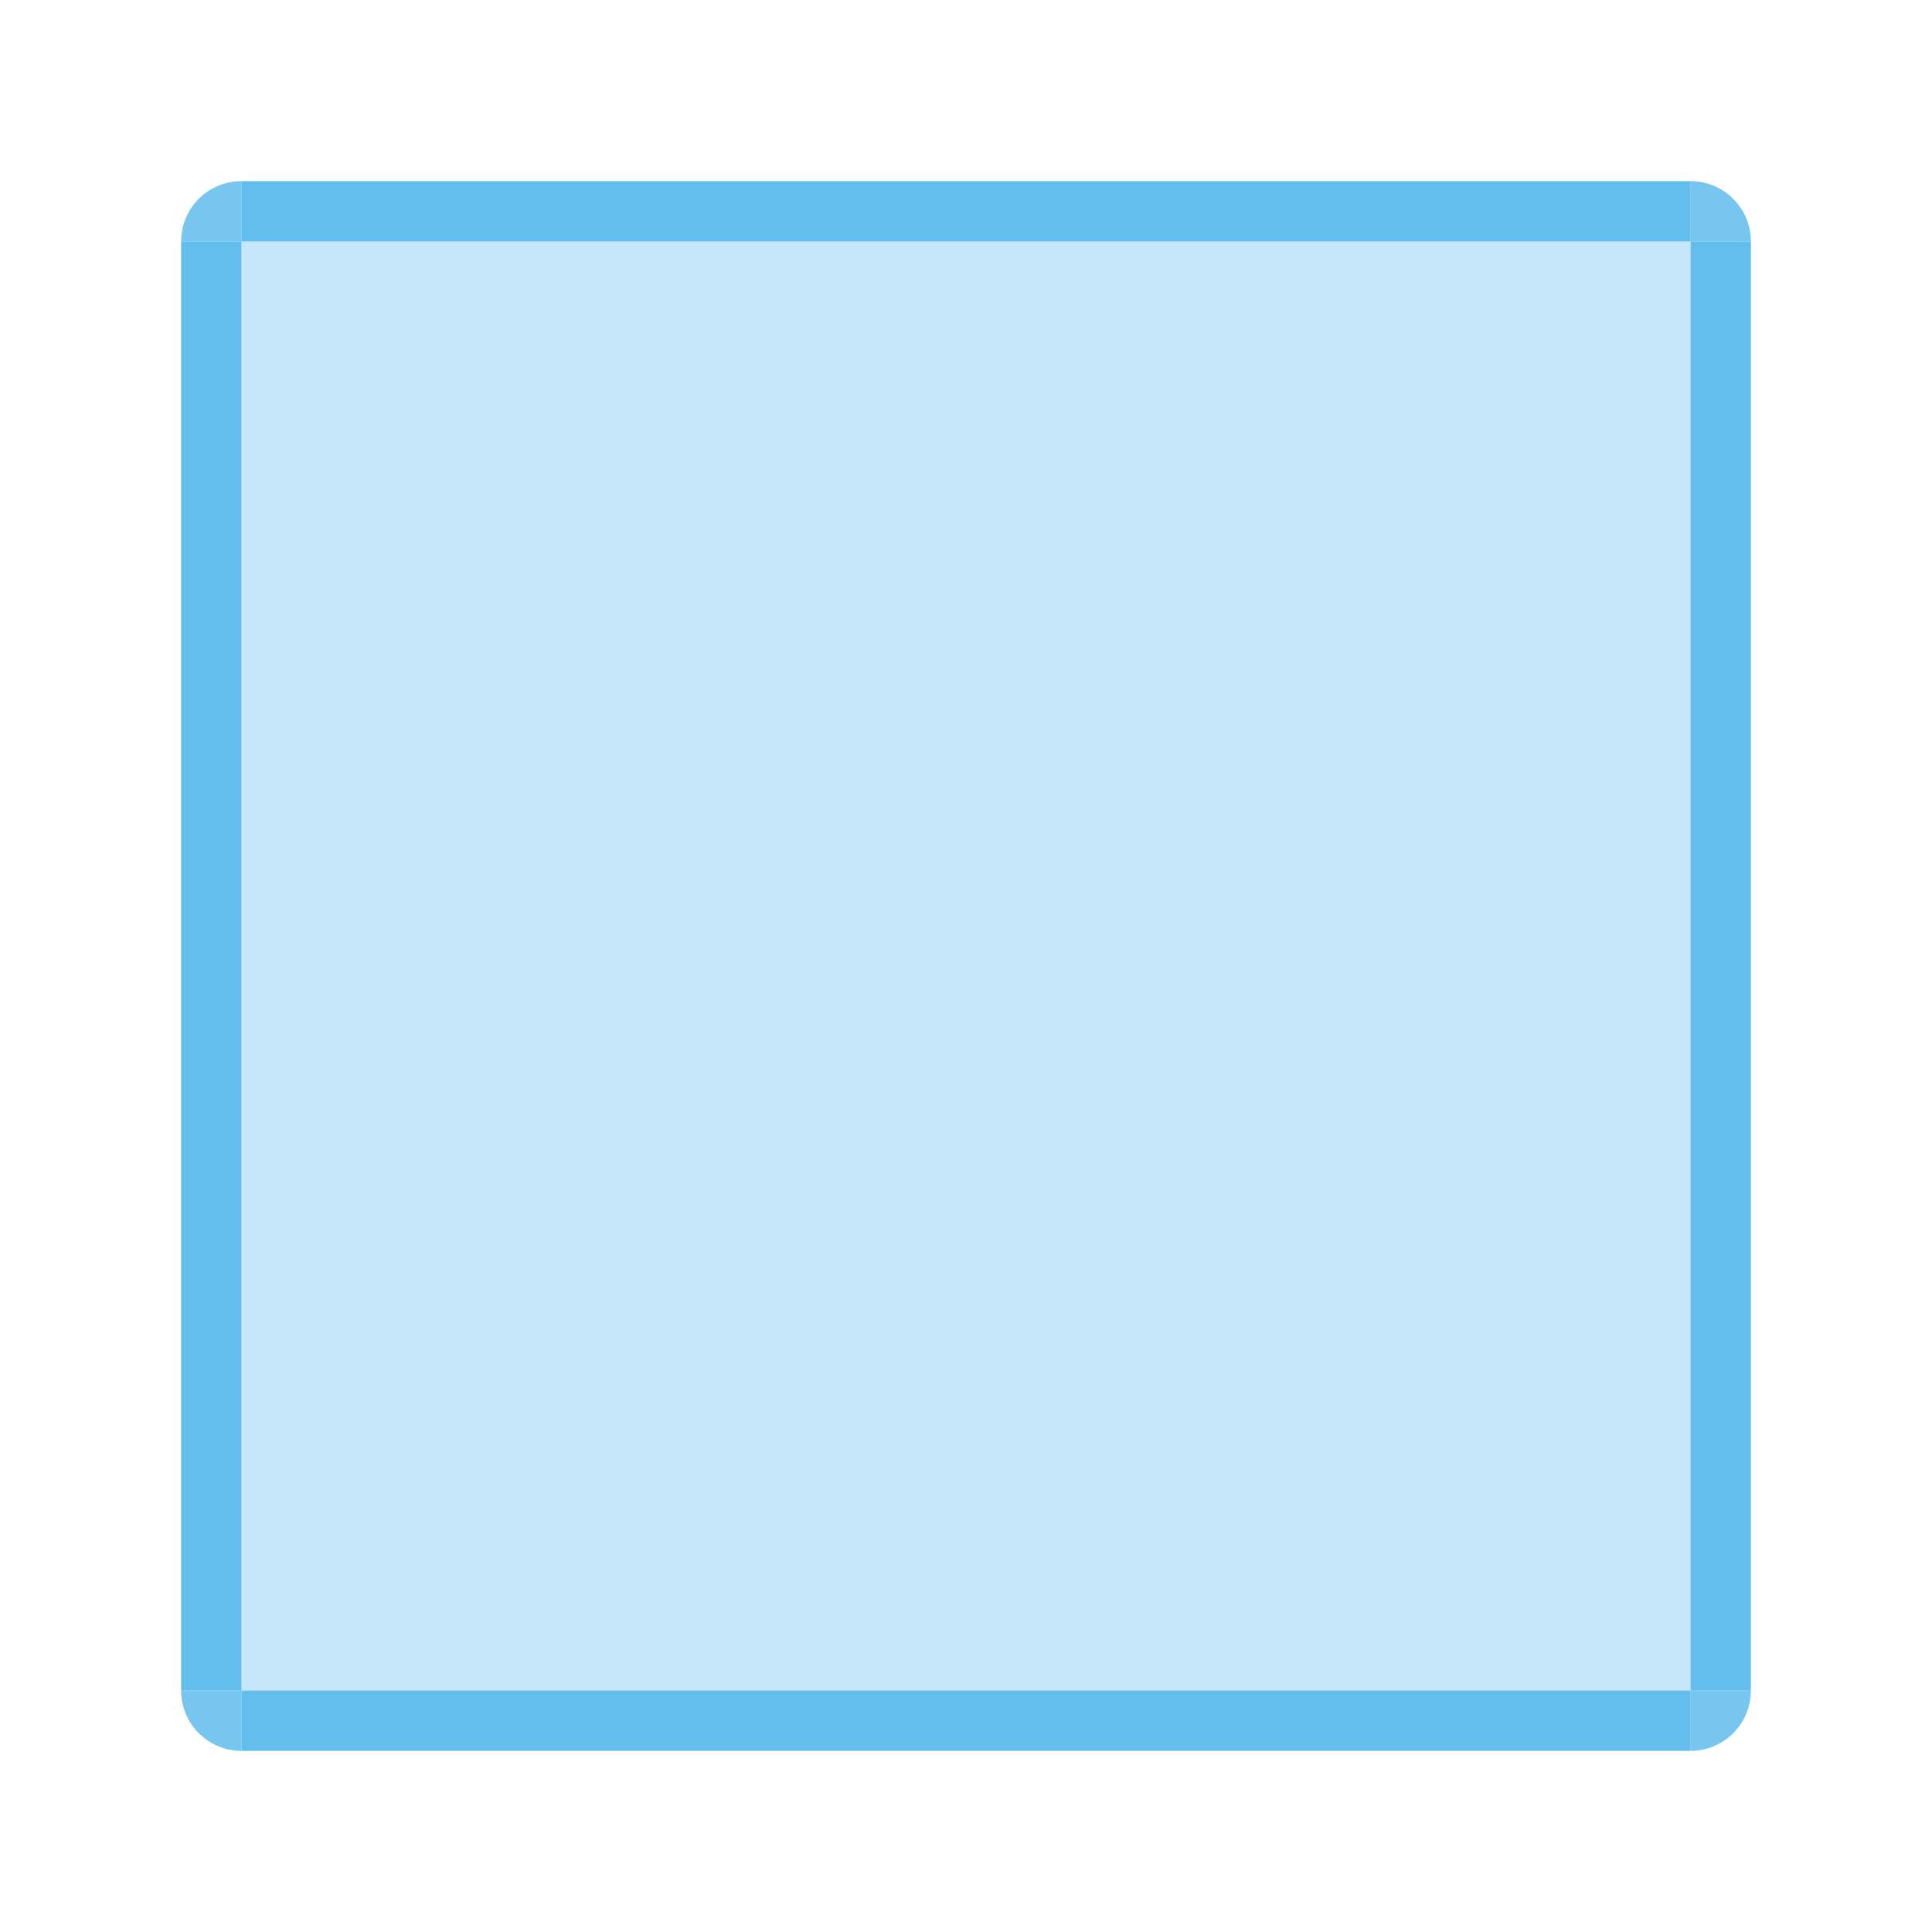 <?xml version="1.0" encoding="UTF-8" standalone="no"?>
<!-- Created with Inkscape (http://www.inkscape.org/) -->

<svg
   xmlns:osb="http://www.openswatchbook.org/uri/2009/osb"
   xmlns:dc="http://purl.org/dc/elements/1.1/"
   xmlns:cc="http://creativecommons.org/ns#"
   xmlns:rdf="http://www.w3.org/1999/02/22-rdf-syntax-ns#"
   xmlns:svg="http://www.w3.org/2000/svg"
   xmlns="http://www.w3.org/2000/svg"
   xmlns:xlink="http://www.w3.org/1999/xlink"
   xmlns:sodipodi="http://sodipodi.sourceforge.net/DTD/sodipodi-0.dtd"
   xmlns:inkscape="http://www.inkscape.org/namespaces/inkscape"
   id="svg7080"
   version="1.0"
   viewBox="0 0 32 32"
   height="32"
   width="32"
   inkscape:version="0.92.2 (5c3e80d, 2017-08-06)"
   sodipodi:docname="viewitem.svg">
  <sodipodi:namedview
     pagecolor="#ffffff"
     bordercolor="#666666"
     borderopacity="1"
     objecttolerance="10"
     gridtolerance="10"
     guidetolerance="10"
     inkscape:pageopacity="0"
     inkscape:pageshadow="2"
     inkscape:window-width="1498"
     inkscape:window-height="860"
     id="namedview28"
     showgrid="false"
     inkscape:zoom="19.601066"
     inkscape:cx="7.3992204"
     inkscape:cy="16.154844"
     inkscape:current-layer="svg7080"
     inkscape:pagecheckerboard="true"
     inkscape:window-x="48"
     inkscape:window-y="69"
     inkscape:window-maximized="0"
     fit-margin-top="0"
     fit-margin-left="0"
     fit-margin-right="0"
     fit-margin-bottom="0" />
  <defs
     id="defs7082">
    <style
       type="text/css"
       id="current-color-scheme">
      .ColorScheme-Text {
        
        stop-
      }
      .ColorScheme-Background {
        color:#ffffff;
        stop-color:#ffffff;
      }
      .ColorScheme-Highlight {
        color:#3daee9;
        stop-color:#3daee9;
      }
      .ColorScheme-ViewText {
        
        stop-
      }
      .ColorScheme-ViewBackground {
        color:#fcfcfc;
        stop-color:#fcfcfc;
      }
      .ColorScheme-ViewHover {
        color:#93cee9;
        stop-color:#93cee9;
      }
      .ColorScheme-ViewFocus{
        color:#3daee9;
        stop-color:#3daee9;
      }
      .ColorScheme-ButtonText {
        
        stop-
      }
      .ColorScheme-ButtonBackground {
        color:#eff0f1;
        stop-color:#eff0f1;
      }
      .ColorScheme-ButtonHover {
        color:#93cee9;
        stop-color:#93cee9;
      }
      .ColorScheme-ButtonFocus{
        color:#3daee9;
        stop-color:#3daee9;
      }
      </style>
    <linearGradient
       id="linearGradient1580"
       osb:paint="solid">
      <stop
         style="stop-color:#000000;stop-opacity:1;"
         offset="0"
         id="stop1578" />
    </linearGradient>
    <linearGradient
       id="linearGradient5158"
       osb:paint="solid">
      <stop
         style="stop-color:#000000;stop-opacity:1;"
         offset="0"
         id="stop5156" />
    </linearGradient>
    <linearGradient
       id="linearGradient5114"
       osb:paint="solid">
      <stop
         style="stop-color:#ff2e13;stop-opacity:1;"
         offset="0"
         id="stop5112" />
    </linearGradient>
    <linearGradient
       id="Hover-3"
       osb:paint="solid">
      <stop
         id="stop5510"
         offset="0"
         stop-opacity=".494"
         style="stop-color:#2a2a2a;stop-opacity:1;" />
    </linearGradient>
    <linearGradient
       id="linearGradient5514"
       y2="544.36"
       y1="544.36"
       gradientUnits="userSpaceOnUse"
       xlink:href="#Hover-3"
       x2="146.43"
       x1="134.43"
       gradientTransform="translate(-128.43,-470.36)" />
    <linearGradient
       id="linearGradient5522"
       y2="-131.43"
       y1="-131.43"
       gradientUnits="userSpaceOnUse"
       xlink:href="#Hover-3"
       x2="556.36"
       x1="550.36"
       gradientTransform="translate(-470.36,128.43)" />
    <linearGradient
       id="linearGradient5526"
       y2="-149.43"
       y1="-149.43"
       gradientUnits="userSpaceOnUse"
       xlink:href="#Hover-3"
       x2="556.36"
       x1="550.36"
       gradientTransform="translate(-470.36,128.43)" />
    <linearGradient
       id="linearGradient5530"
       y2="-149.43"
       y1="-149.43"
       gradientUnits="userSpaceOnUse"
       xlink:href="#Hover-3"
       x2="538.36"
       x1="532.36"
       gradientTransform="translate(-470.36,128.43)" />
    <linearGradient
       id="linearGradient5534"
       y2="-131.43"
       y1="-131.43"
       gradientUnits="userSpaceOnUse"
       xlink:href="#Hover-3"
       x2="538.36"
       x1="532.36"
       gradientTransform="translate(-470.36,128.43)" />
    <linearGradient
       id="linearGradient5588"
       y2="-131.43"
       y1="-131.43"
       xlink:href="#Hover-3"
       gradientUnits="userSpaceOnUse"
       x2="550.36"
       x1="538.36" />
  </defs>
  <rect
     id="hover-center"
     y="4"
     x="4"
     width="24"
     height="24"
     class="ColorScheme-ViewFocus"
     style="opacity:1;fill:currentColor;fill-opacity:0.3;fill-rule:evenodd;stroke-width:2" />
  <rect
     style="opacity:1;fill:currentColor;fill-opacity:0.8;fill-rule:evenodd;stroke-width:0.408"
     class="ColorScheme-ViewFocus"
     height="1"
     width="24"
     x="4"
     y="-29"
     id="hover-right"
     transform="rotate(90)" />
  <rect
     style="opacity:1;fill:#000000;fill-opacity:0.7;fill-rule:nonzero;stroke:none;stroke-width:1.905;stroke-linecap:round;stroke-miterlimit:4;stroke-dasharray:none;stroke-dashoffset:0;stroke-opacity:1"
     id="hover-hint-right-margin"
     width="4"
     height="1"
     x="42.006"
     y="22.151" />
  <rect
     y="19.574"
     x="41.894"
     height="1"
     width="4"
     id="hover-hint-left-margin"
     style="opacity:1;fill:#000000;fill-opacity:0.7;fill-rule:nonzero;stroke:none;stroke-width:1.905;stroke-linecap:round;stroke-miterlimit:4;stroke-dasharray:none;stroke-dashoffset:0;stroke-opacity:1" />
  <rect
     style="opacity:1;fill:#000000;fill-opacity:0.7;fill-rule:nonzero;stroke:none;stroke-width:1.905;stroke-linecap:round;stroke-miterlimit:4;stroke-dasharray:none;stroke-dashoffset:0;stroke-opacity:1"
     id="hover-hint-bottom-margin"
     width="4"
     height="1"
     x="12.074"
     y="-44.394"
     transform="rotate(90)" />
  <rect
     transform="rotate(90)"
     y="-44.394"
     x="6.074"
     height="1"
     width="4"
     id="hover-hint-top-margin"
     style="opacity:1;fill:#000000;fill-opacity:0.7;fill-rule:nonzero;stroke:none;stroke-width:1.905;stroke-linecap:round;stroke-miterlimit:4;stroke-dasharray:none;stroke-dashoffset:0;stroke-opacity:1" />
  <rect
     transform="rotate(90)"
     id="hover-left"
     y="-4"
     x="4"
     width="24"
     height="1"
     class="ColorScheme-ViewFocus"
     style="opacity:1;fill:currentColor;fill-opacity:0.8;fill-rule:evenodd;stroke-width:0.408" />
  <rect
     transform="scale(-1)"
     id="hover-top"
     y="-4"
     x="-28"
     width="24"
     height="1"
     class="ColorScheme-ViewFocus"
     style="opacity:1;fill:currentColor;fill-opacity:0.8;fill-rule:evenodd;stroke-width:0.408" />
  <rect
     style="opacity:1;fill:currentColor;fill-opacity:0.8;fill-rule:evenodd;stroke-width:0.408"
     class="ColorScheme-ViewFocus"
     height="1"
     width="24"
     x="-28"
     y="-29"
     id="hover-bottom"
     transform="scale(-1)" />
  <path
     style="opacity:1;fill:currentColor;fill-opacity:0.7;fill-rule:nonzero;stroke:none;stroke-width:1.676;stroke-linecap:round;stroke-miterlimit:4;stroke-dasharray:none;stroke-dashoffset:0;stroke-opacity:1"
     id="hover-bottomright"
     sodipodi:type="arc"
     sodipodi:cx="28.000015"
     sodipodi:cy="28.000015"
     sodipodi:rx="1"
     sodipodi:ry="1"
     sodipodi:start="0"
     sodipodi:end="1.5707963"
     d="m 29,28 a 1,1 0 0 1 -1,1 l 0,-1 z"
     class="ColorScheme-ViewFocus" />
  <path
     class="ColorScheme-ViewFocus"
     d="m -3,28 a 1,1 0 0 1 -1,1 l -1e-7,-1 z"
     sodipodi:end="1.5707963"
     sodipodi:start="0"
     sodipodi:ry="1"
     sodipodi:rx="1"
     sodipodi:cy="28.000015"
     sodipodi:cx="-4.000001"
     sodipodi:type="arc"
     id="hover-bottomleft"
     style="opacity:1;fill:currentColor;fill-opacity:0.7;fill-rule:nonzero;stroke:none;stroke-width:1.676;stroke-linecap:round;stroke-miterlimit:4;stroke-dasharray:none;stroke-dashoffset:0;stroke-opacity:1"
     transform="scale(-1,1)" />
  <path
     transform="scale(-1)"
     style="opacity:1;fill:currentColor;fill-opacity:0.7;fill-rule:nonzero;stroke:none;stroke-width:1.676;stroke-linecap:round;stroke-miterlimit:4;stroke-dasharray:none;stroke-dashoffset:0;stroke-opacity:1"
     id="hover-topleft"
     sodipodi:type="arc"
     sodipodi:cx="-4.0000019"
     sodipodi:cy="-4"
     sodipodi:rx="1"
     sodipodi:ry="1"
     sodipodi:start="0"
     sodipodi:end="1.5707963"
     d="m -3,-4 a 1,1 0 0 1 -1,1 l 0,-1 z"
     class="ColorScheme-ViewFocus" />
  <path
     class="ColorScheme-ViewFocus"
     d="m 29,-4 a 1,1 0 0 1 -1,1 l 0,-1 z"
     sodipodi:end="1.5707963"
     sodipodi:start="0"
     sodipodi:ry="1"
     sodipodi:rx="1"
     sodipodi:cy="-4.0000029"
     sodipodi:cx="28.000015"
     sodipodi:type="arc"
     id="hover-topright"
     style="opacity:1;fill:currentColor;fill-opacity:0.7;fill-rule:nonzero;stroke:none;stroke-width:1.676;stroke-linecap:round;stroke-miterlimit:4;stroke-dasharray:none;stroke-dashoffset:0;stroke-opacity:1"
     transform="scale(1,-1)" />
</svg>
